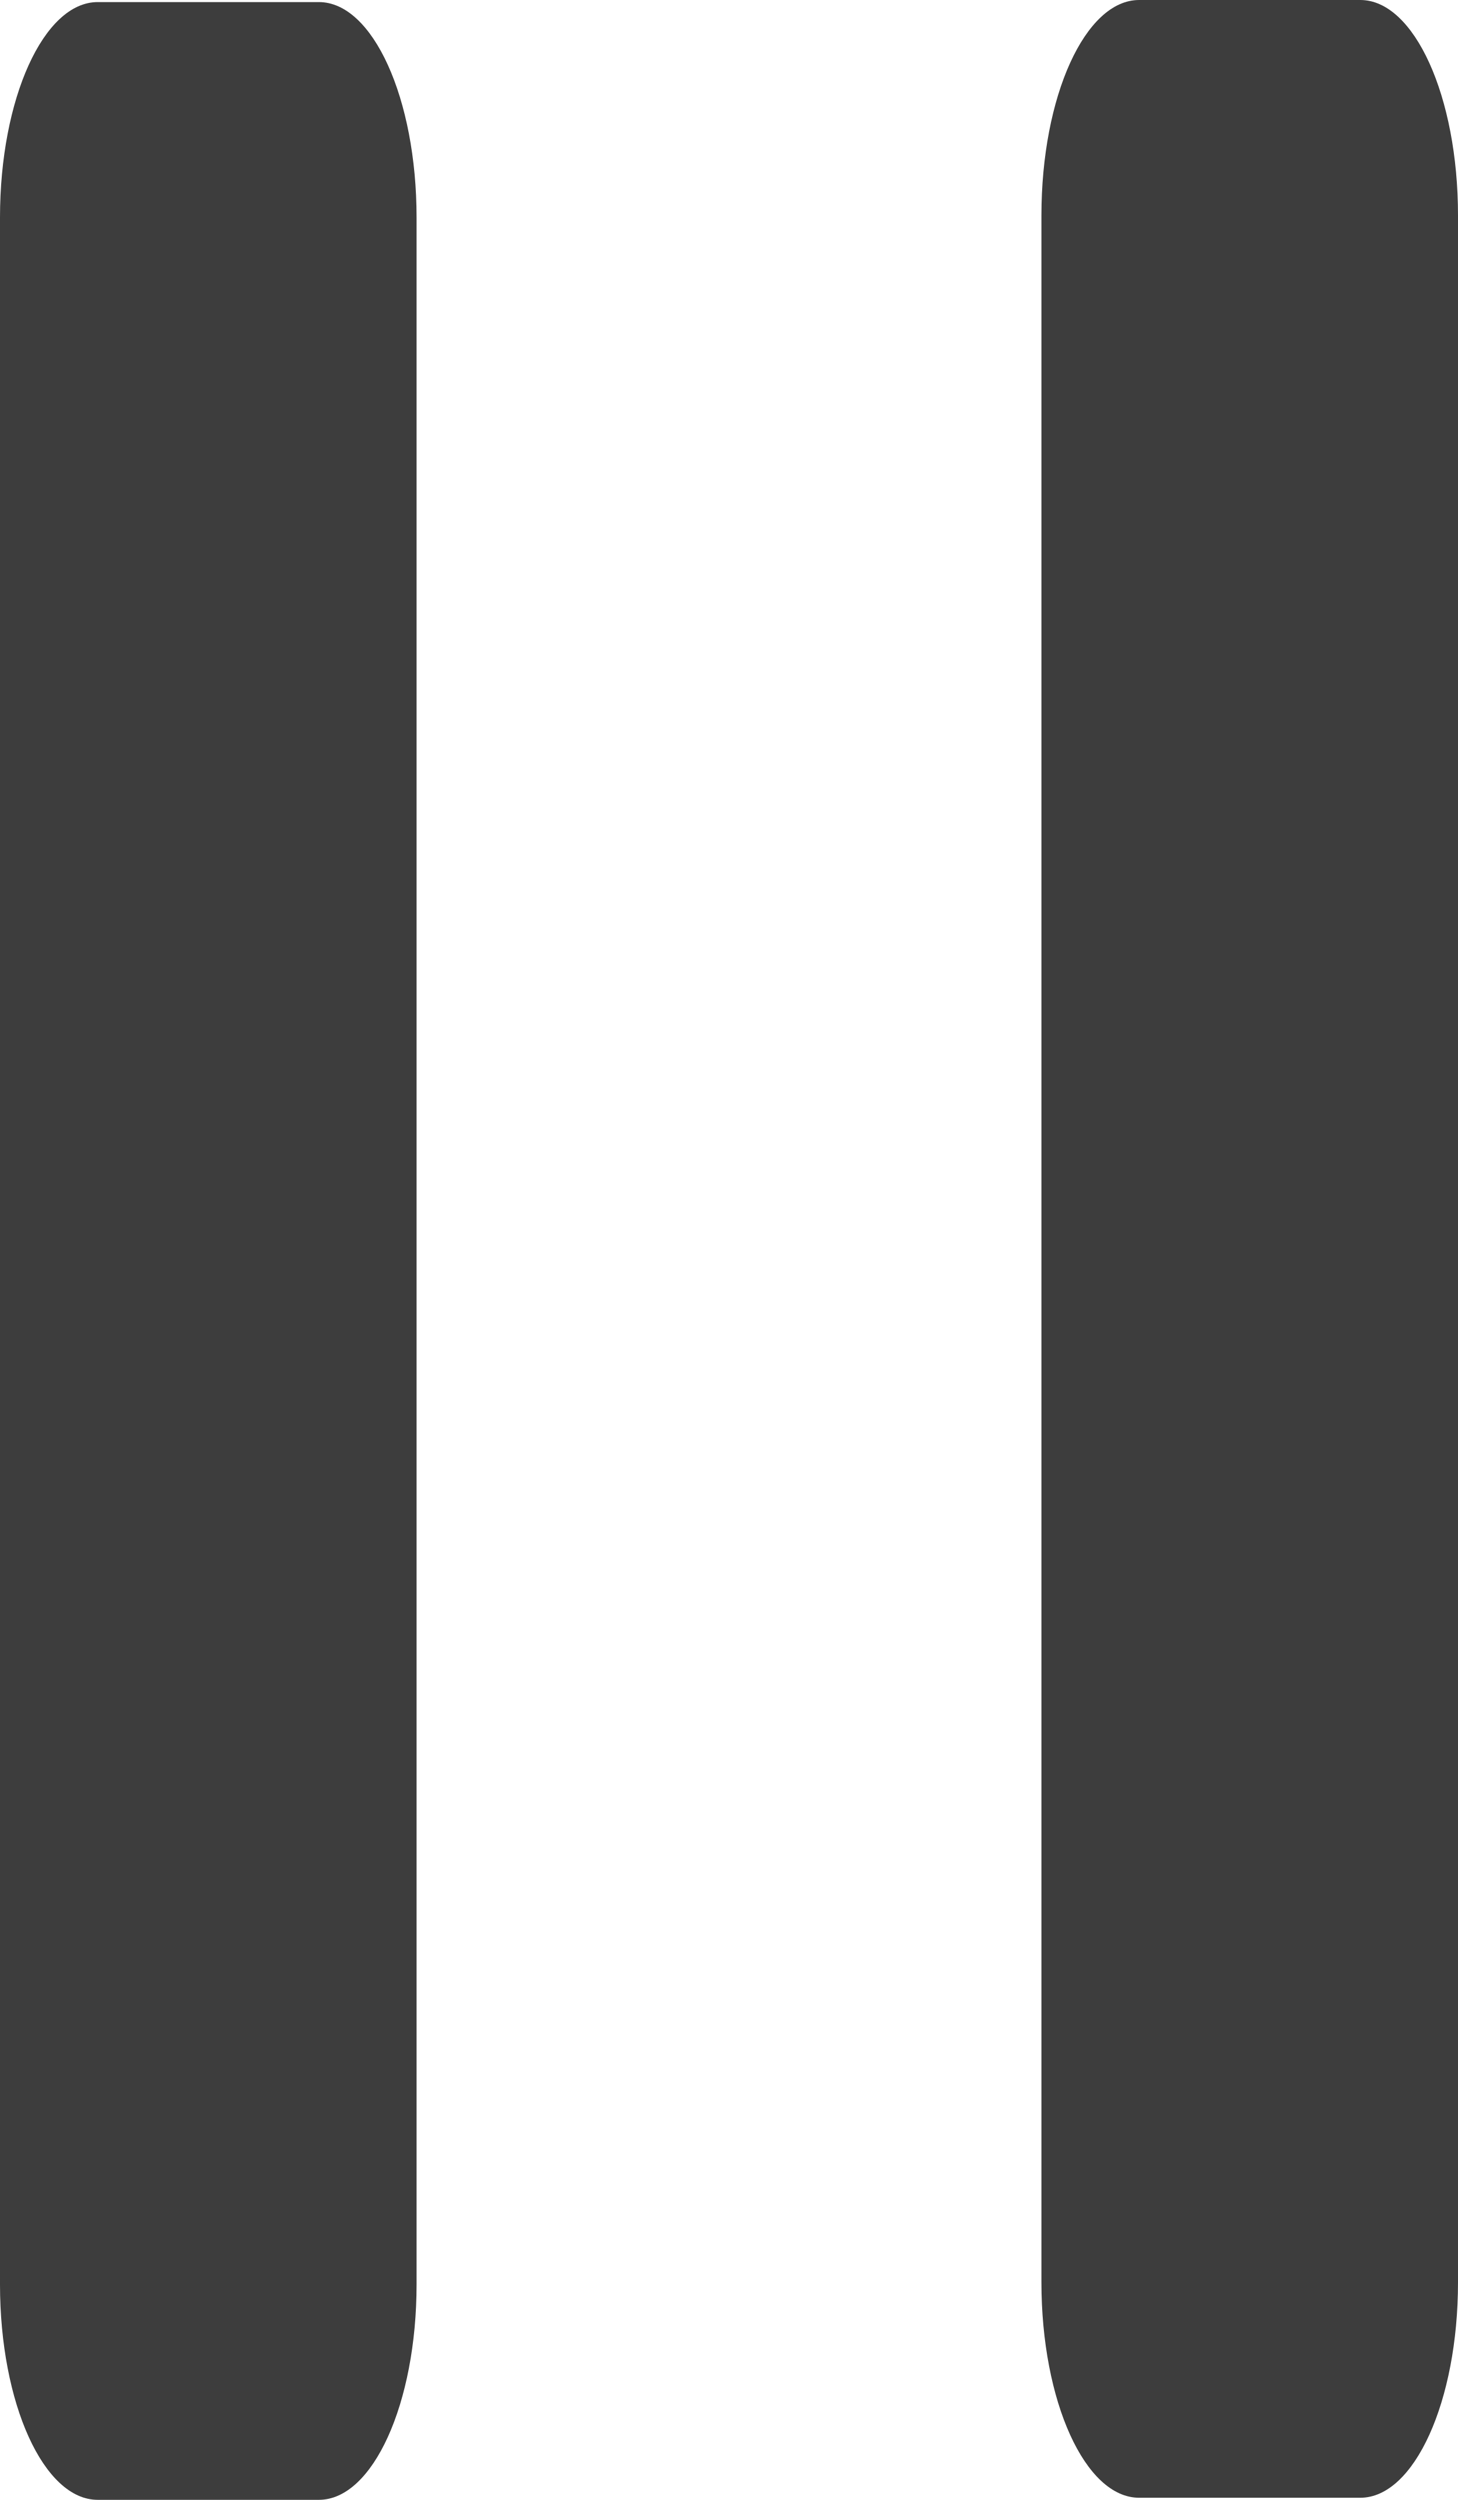 <svg width="7" height="12" viewBox="0 0 7 12" fill="none" xmlns="http://www.w3.org/2000/svg">
<path d="M1.531 12H0.469C0.21 12 0 11.537 0 10.966V1.044C0 0.473 0.21 0.01 0.469 0.01H1.531C1.79 0.01 2 0.473 2 1.044V10.966C2 11.537 1.79 12 1.531 12Z" fill="#3D3D3D"/>
<path d="M6.531 11.99H5.469C5.21 11.99 5 11.527 5 10.956V1.034C5 0.463 5.21 0 5.469 0H6.531C6.79 0 7 0.463 7 1.034V10.956C7 11.527 6.79 11.99 6.531 11.99Z" fill="#3D3D3D"/>
</svg>
